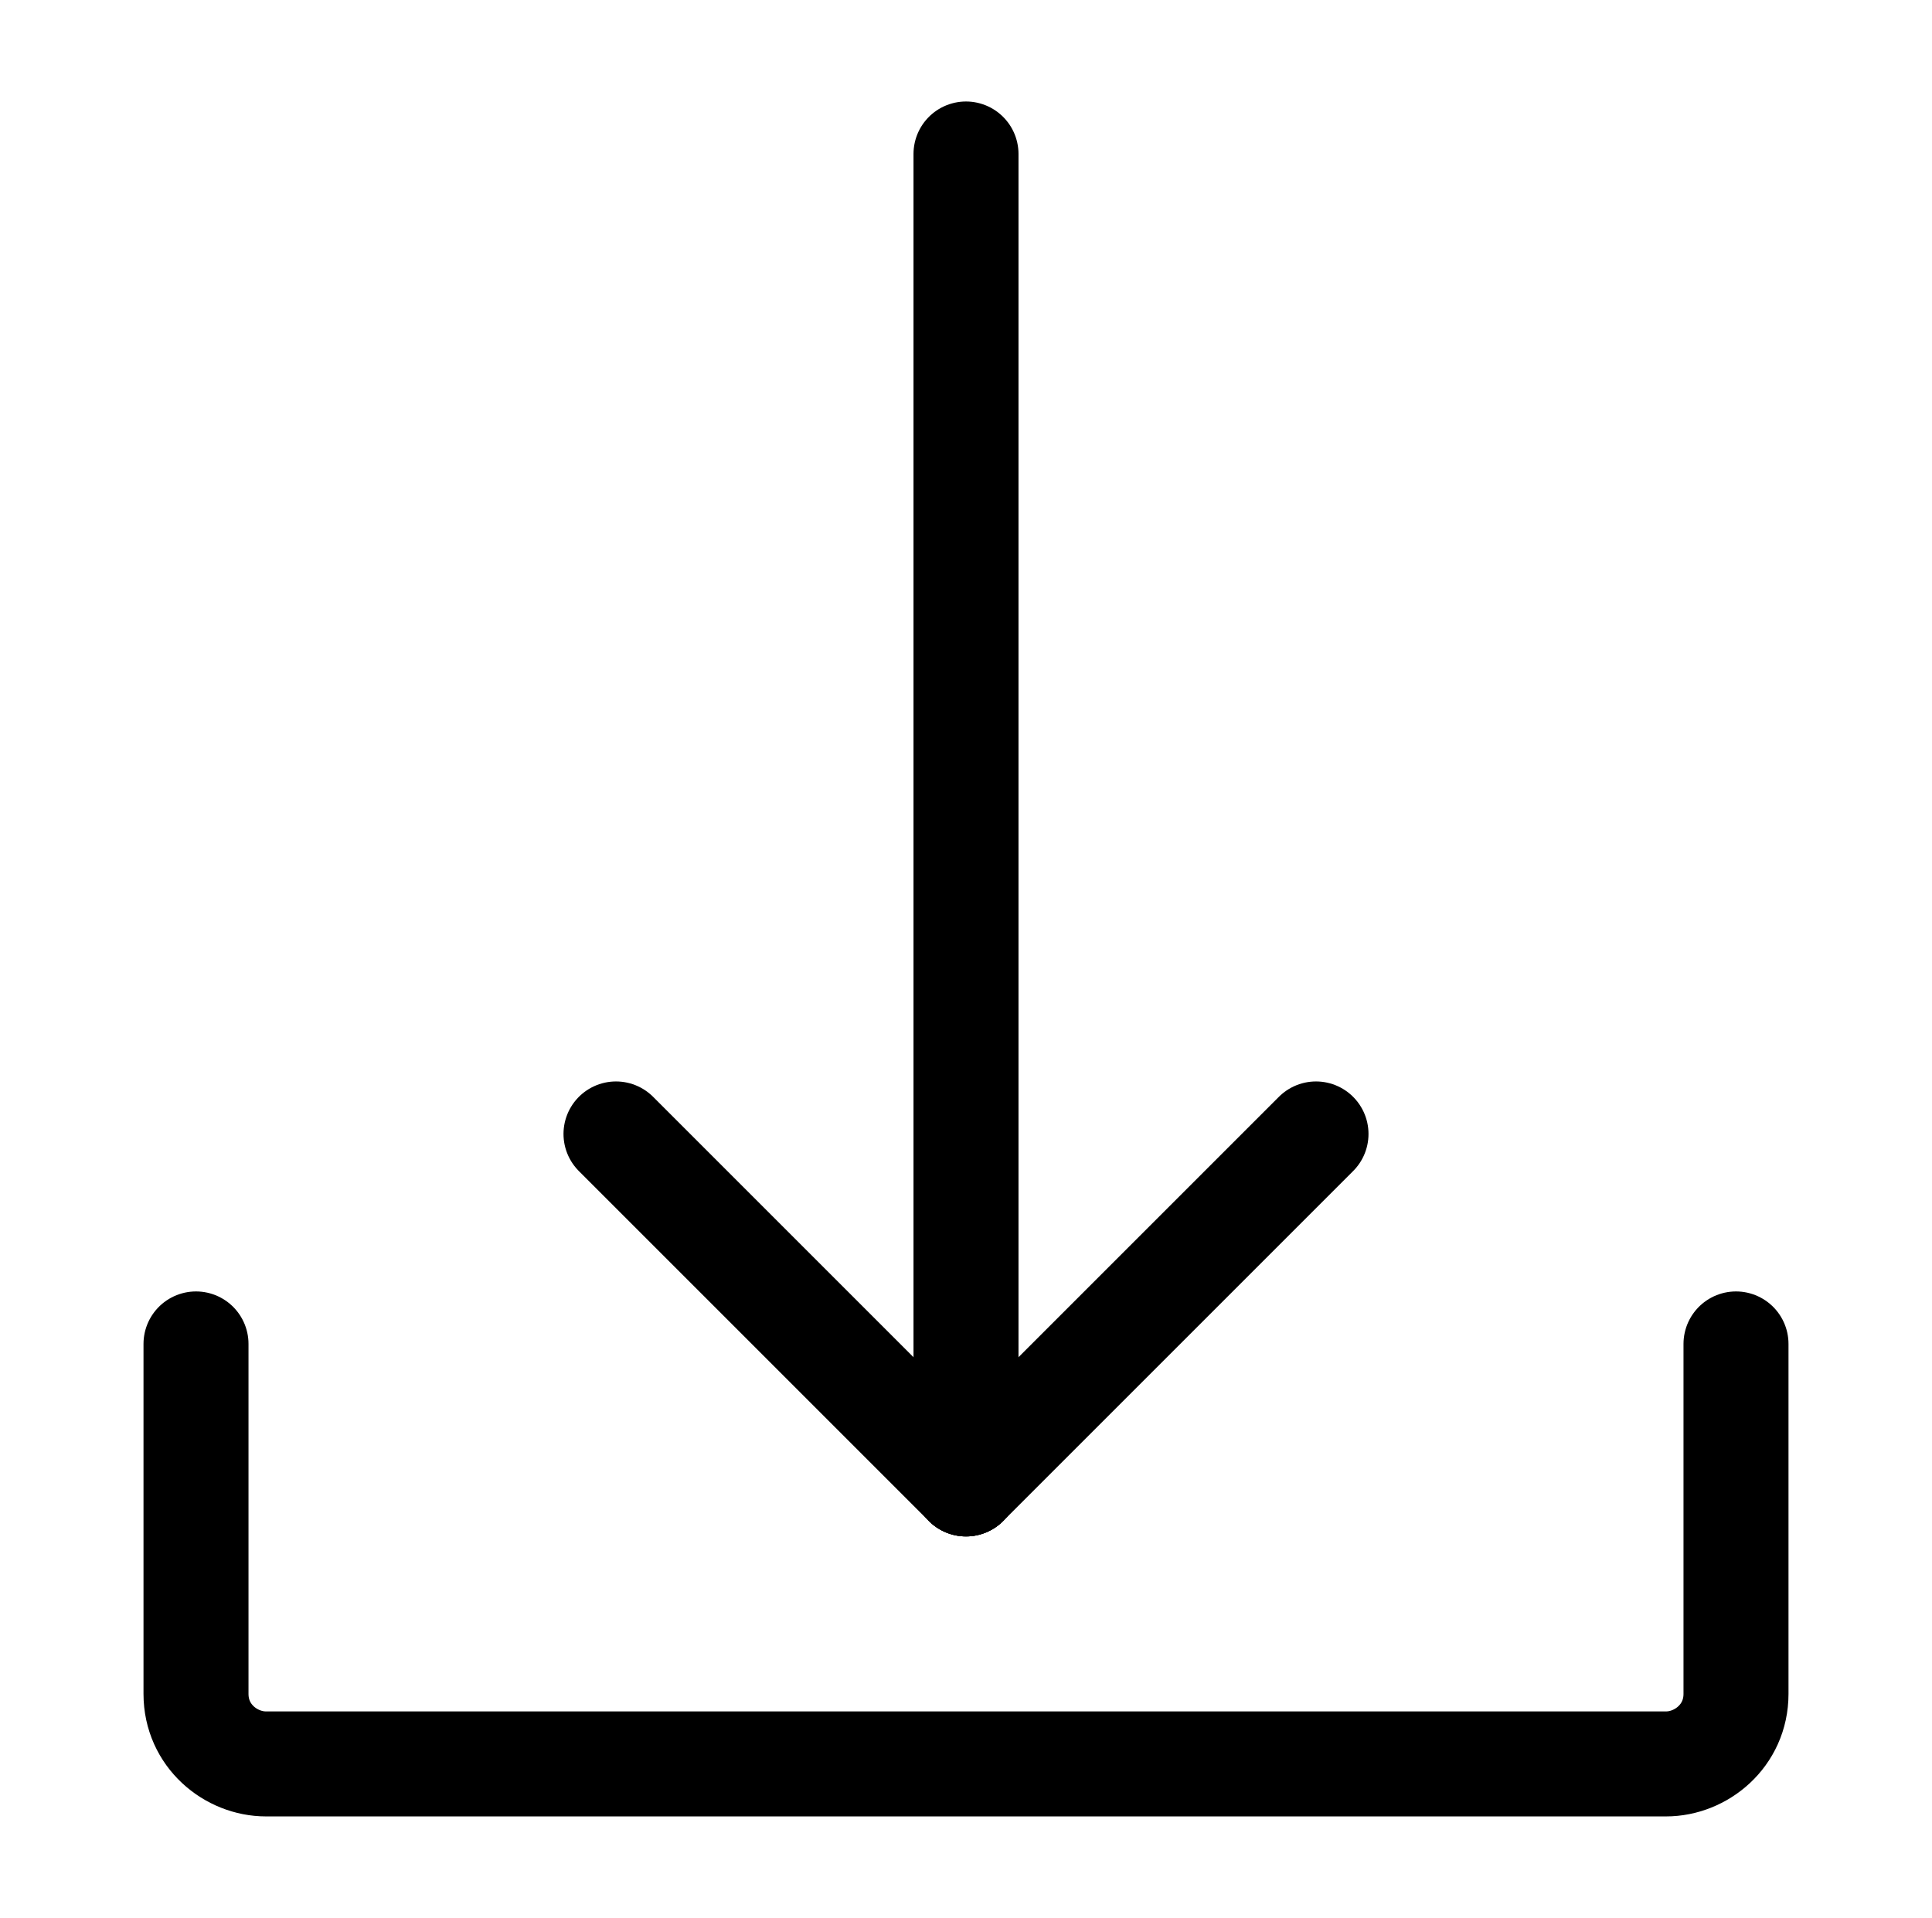 <?xml version="1.0" encoding="utf-8"?>
<!-- Generator: Adobe Illustrator 25.2.3, SVG Export Plug-In . SVG Version: 6.00 Build 0)  -->
<svg version="1.1" id="transport" xmlns="http://www.w3.org/2000/svg" xmlns:xlink="http://www.w3.org/1999/xlink" x="0px" y="0px"
	 viewBox="0 0 27.6 27.4" style="enable-background:new 0 0 27.6 27.4;" xml:space="preserve">
<style type="text/css">
	.st0{fill:none;stroke:#000000;stroke-width:1.5;stroke-linecap:round;stroke-linejoin:round;stroke-miterlimit:10;}
</style>
<g>
	<g>
		<line class="st0" x1="18.8" y1="16.2" x2="13.8" y2="21.2"/>
		<line class="st0" x1="8.8" y1="16.2" x2="13.8" y2="21.2"/>
	</g>
	<path class="st0" d="M24.8,19.2v5c0,0.6-0.5,1-1,1h-20c-0.5,0-1-0.4-1-1v-5"/>
	<line class="st0" x1="13.8" y1="2.2" x2="13.8" y2="21.2"/>
</g>
</svg>
